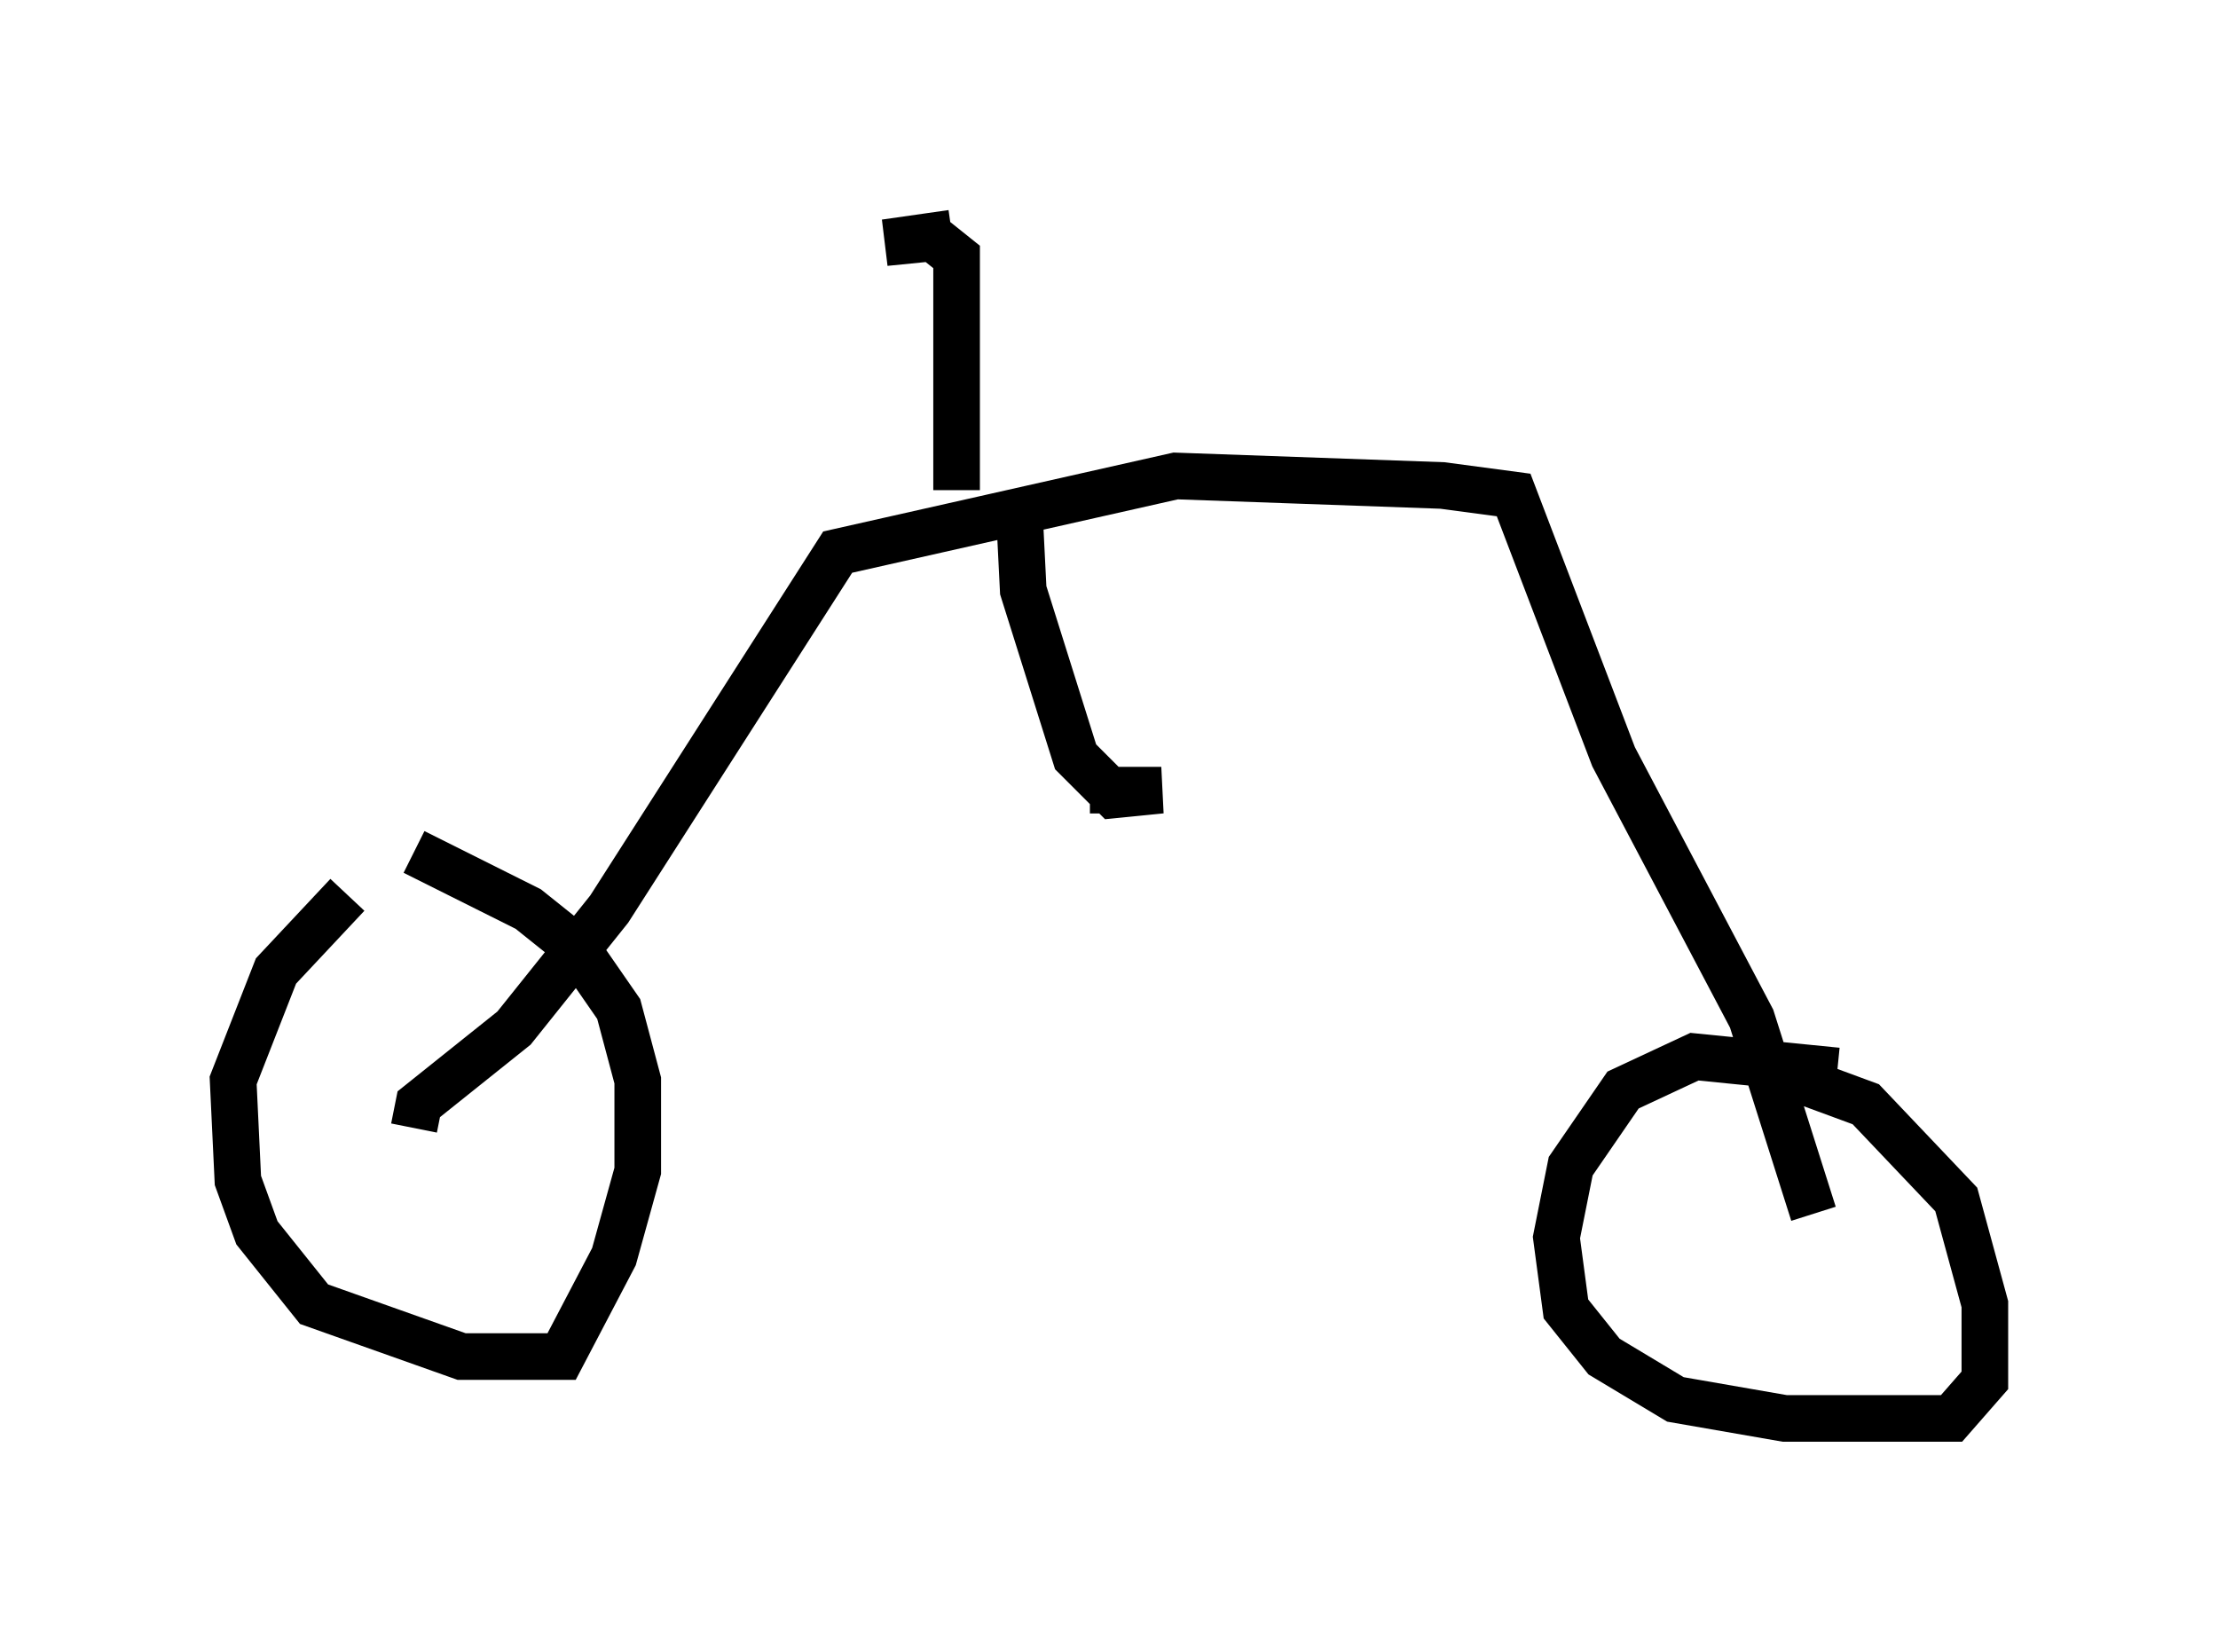 <?xml version="1.0" encoding="utf-8" ?>
<svg baseProfile="full" height="35.419" version="1.1" width="47.567" xmlns="http://www.w3.org/2000/svg" xmlns:ev="http://www.w3.org/2001/xml-events" xmlns:xlink="http://www.w3.org/1999/xlink"><defs /><rect fill="white" height="35.419" width="47.567" x="0" y="0" /><path d="M9.185, 18.986 m-1.735, 0.204 l-1.531, 1.633 -0.919, 2.348 l0.102, 2.144 0.408, 1.123 l1.225, 1.531 3.165, 1.123 l2.144, 0.0 1.123, -2.144 l0.51, -1.838 0.0, -1.94 l-0.408, -1.531 -0.919, -1.327 l-1.021, -0.817 -2.45, -1.225 m0.0, 5.921 l0.102, -0.51 2.042, -1.633 l2.042, -2.552 4.9, -7.656 l7.248, -1.633 5.717, 0.204 l1.531, 0.204 2.144, 5.615 l2.96, 5.615 1.327, 4.185 m0.51, -3.063 l-3.063, -0.306 -1.531, 0.715 l-1.123, 1.633 -0.306, 1.531 l0.204, 1.531 0.817, 1.021 l1.531, 0.919 2.348, 0.408 l3.573, 0.0 0.715, -0.817 l0.0, -1.633 -0.613, -2.246 l-1.94, -2.042 -1.94, -0.715 m-17.559, -12.454 l0.0, -5.002 -0.51, -0.408 l-1.021, 0.102 1.429, -0.204 m1.429, 5.615 l0.102, 2.042 1.123, 3.573 l0.817, 0.817 1.021, -0.102 l-1.531, 0.0 " fill="none" stroke="black" stroke-width="1" /></svg>